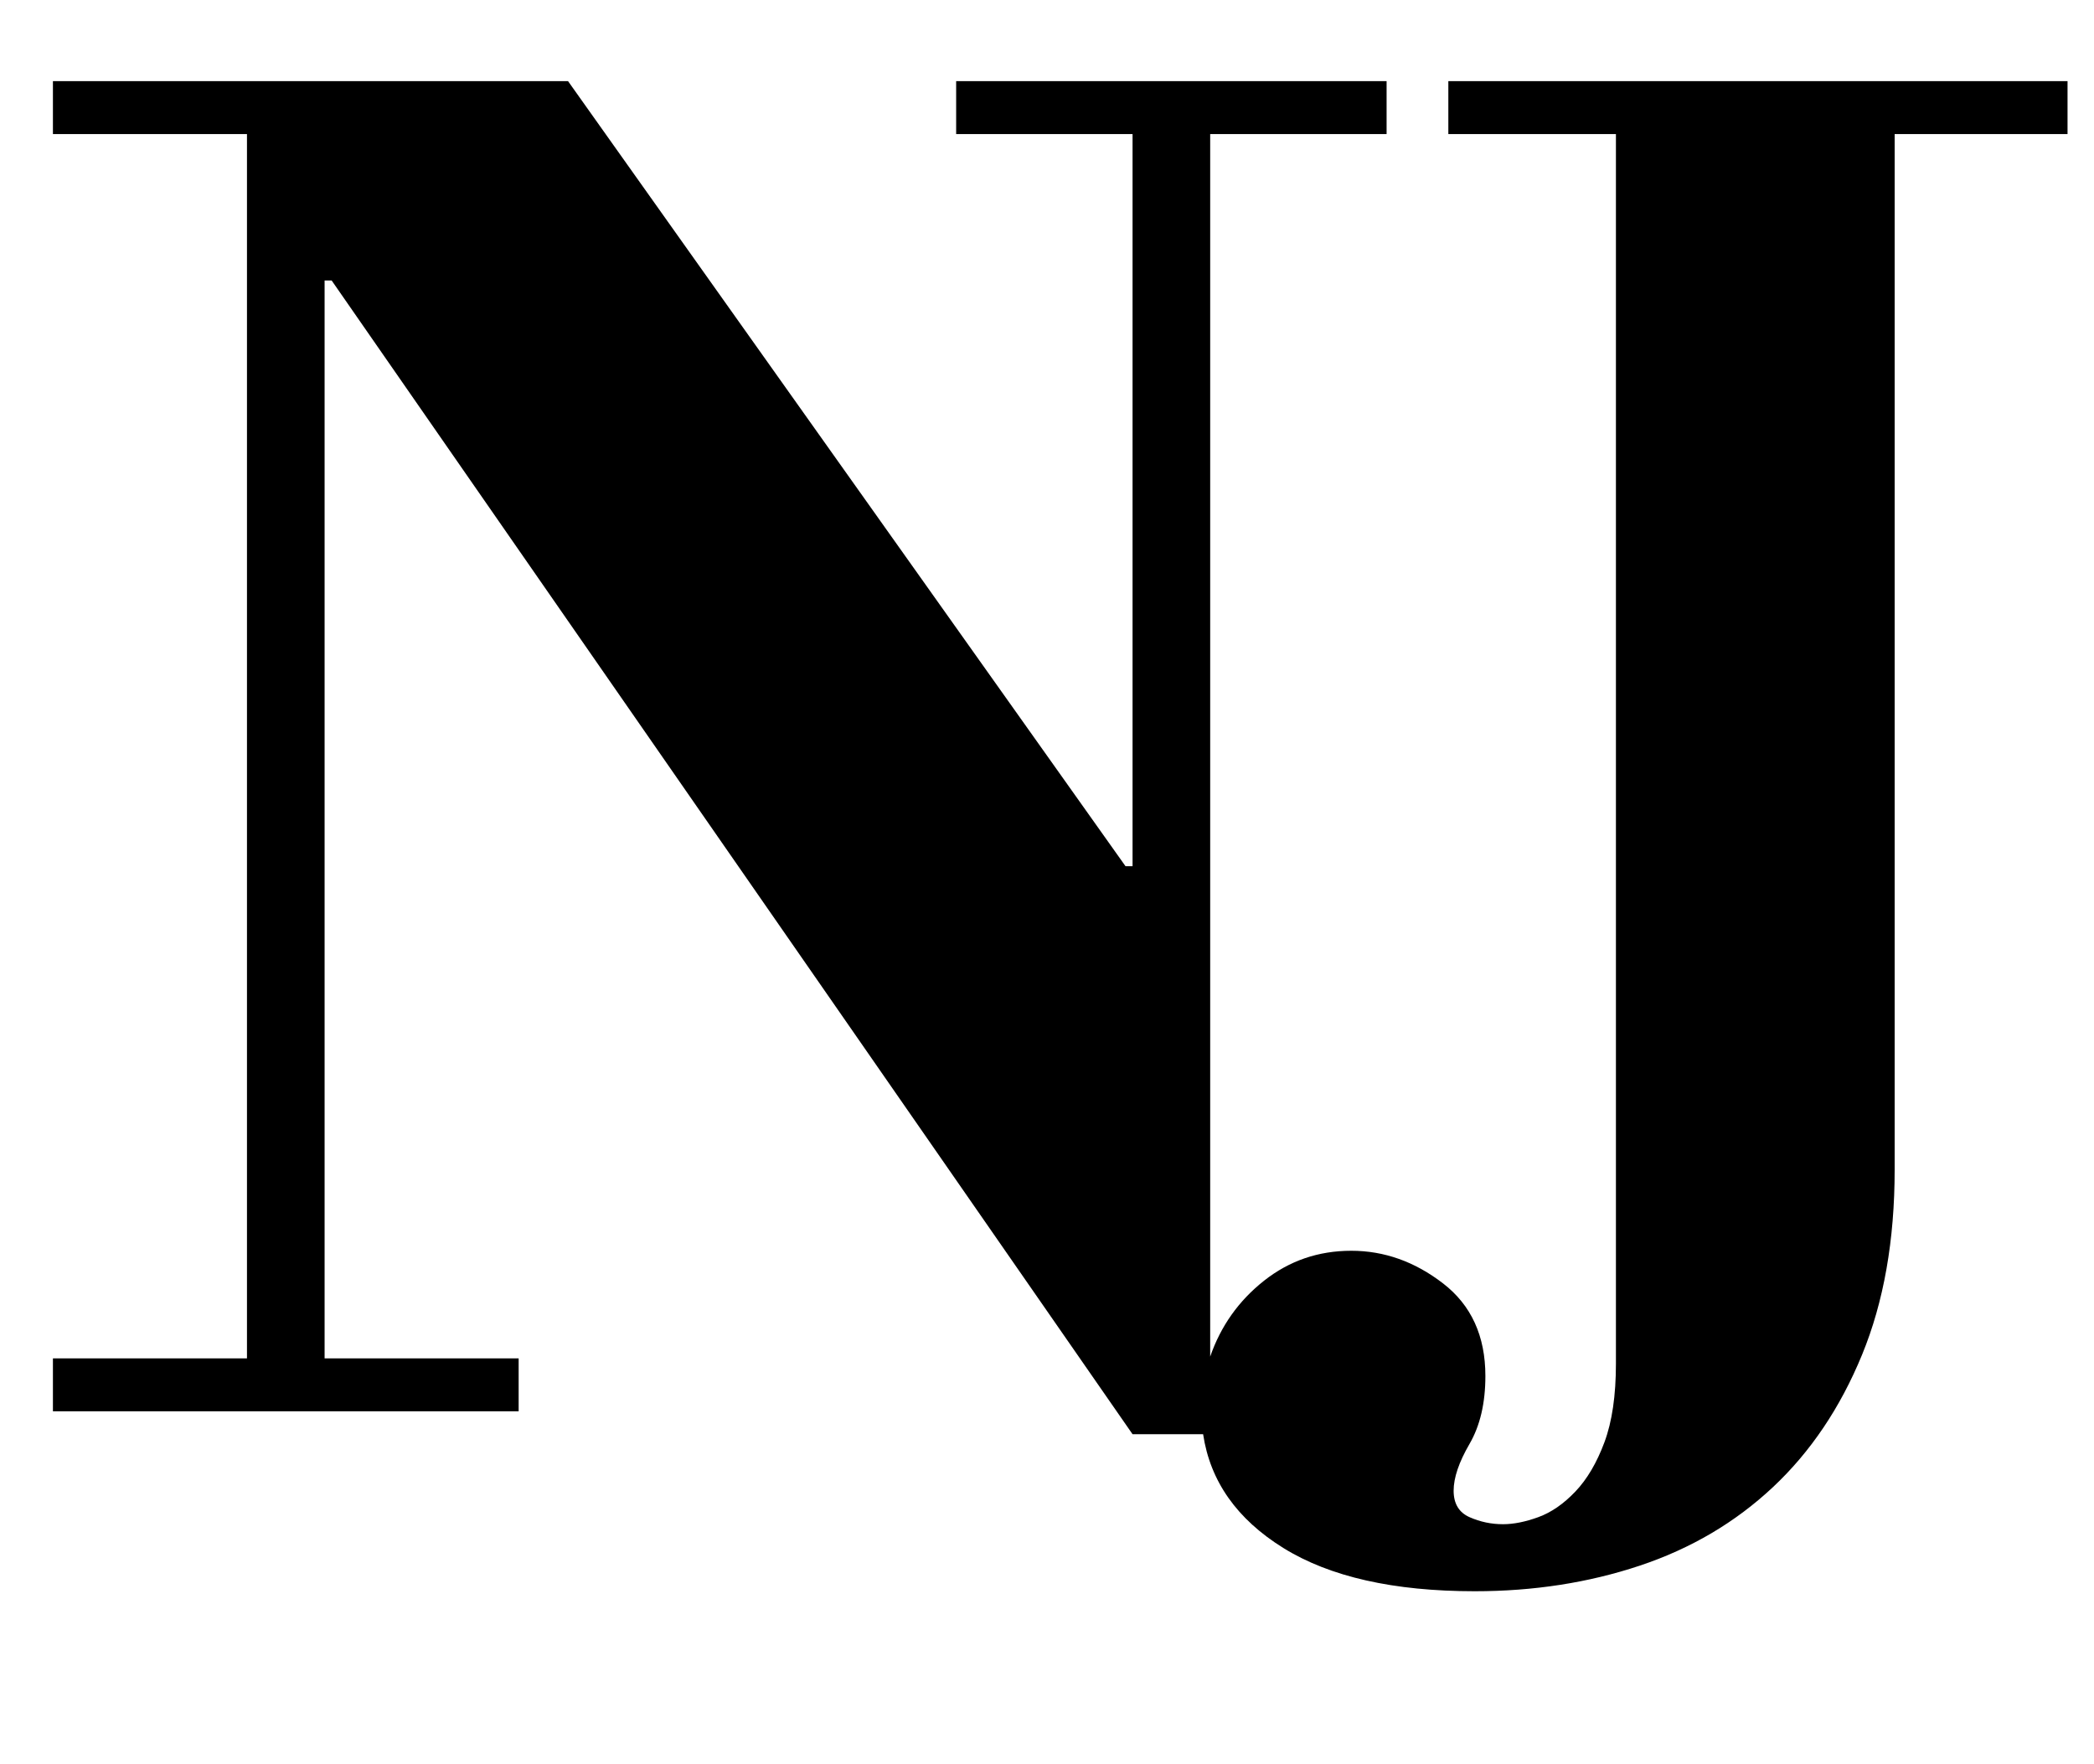<?xml version="1.0" standalone="no"?>
<!DOCTYPE svg PUBLIC "-//W3C//DTD SVG 1.1//EN" "http://www.w3.org/Graphics/SVG/1.1/DTD/svg11.dtd" >
<svg xmlns="http://www.w3.org/2000/svg" xmlns:xlink="http://www.w3.org/1999/xlink" version="1.1" viewBox="-10 0 1187 1000">
  <g transform="matrix(1 0 0 -1 0 800)">
   <path fill="currentColor"
d="M811 754h351v-30h-98v-587q0 -60 -18.5 -105t-50.5 -75t-75.5 -44.5t-93.5 -14.5q-69 0 -108.5 24.5t-45.5 64.5h-40l-454 654h-4v-611h110v-30h-264v30h110v694h-110v30h292l316 -445h4v415h-100v30h244v-30h-100v-693q9 26 30.5 43t49.5 17t52 -18.5t24 -52.5
q0 -23 -9 -38.5t-9 -26.5t9 -15t19 -4q9 0 20 4t21 14.5t16.5 28t6.5 44.5v697h-95v30z" />
  </g>

</svg>
